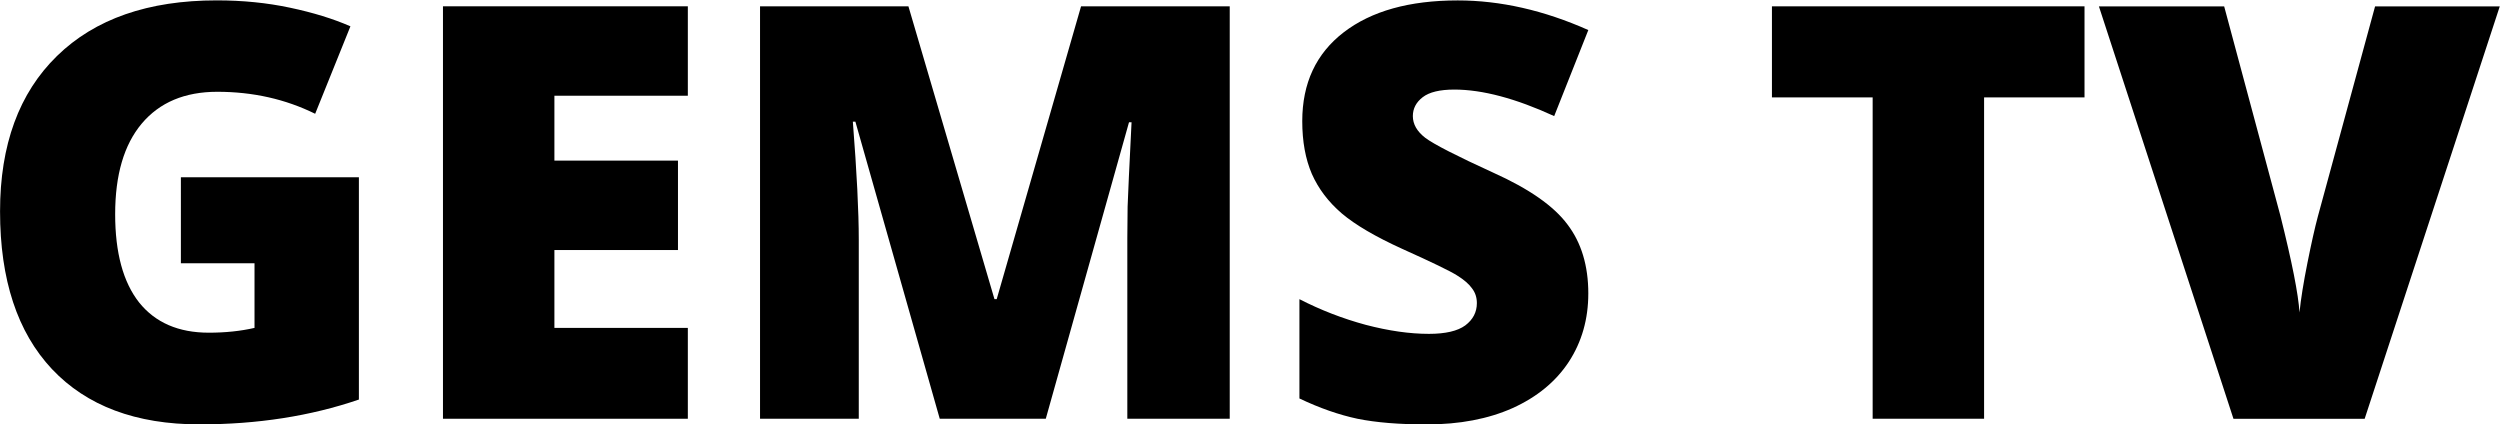 <svg width="800" height="135.7" enable-background="new 0 0 2342.5 500" version="1.1" viewBox="0 0 800 135.7" xml:space="preserve" xmlns="http://www.w3.org/2000/svg"><g transform="matrix(4.622 0 0 4.622 169.38 1414.2)" style="shape-inside:url(#rect896);white-space:pre" aria-label="GEMS TV"><path d="m-24.123-293.7h12.324v15.391q-5.019 1.719-11.035 1.719-6.602 0-10.215-3.828-3.594-3.828-3.594-10.918 0-6.914 3.945-10.762 3.945-3.848 11.055-3.848 2.695 0 5.078 0.508 2.402 0.508 4.18 1.289l-2.441 6.055q-3.086-1.523-6.777-1.523-3.379 0-5.234 2.207-1.836 2.188-1.836 6.269 0 4.004 1.66 6.113 1.68 2.09 4.824 2.09 1.719 0 3.164-0.332v-4.473h-5.098z"/><path d="m10.975-276.98h-16.953v-28.555h16.953v6.191h-9.238v4.492h8.555v6.191h-8.555v5.391h9.238z"/><path d="m28.416-276.98-5.84-20.566h-0.176q0.41 5.254 0.41 8.164v12.402h-6.836v-28.555h10.273l5.957 20.273h0.156l5.84-20.273h10.293v28.555h-7.09v-12.52q0-0.977 0.02-2.168 0.039-1.191 0.273-5.84h-0.176l-5.762 20.527z"/><path d="m73.318-285.65q0 2.656-1.348 4.727-1.348 2.051-3.887 3.203-2.539 1.133-5.957 1.133-2.852 0-4.785-0.391-1.934-0.41-4.023-1.406v-6.875q2.207 1.133 4.59 1.777 2.383 0.625 4.375 0.625 1.719 0 2.519-0.586 0.801-0.605 0.801-1.543 0-0.586-0.332-1.016-0.312-0.449-1.035-0.898-0.703-0.449-3.789-1.836-2.793-1.27-4.199-2.461-1.387-1.191-2.07-2.734-0.664-1.543-0.664-3.652 0-3.945 2.871-6.152t7.891-2.207q4.434 0 9.043 2.051l-2.363 5.957q-4.004-1.836-6.914-1.836-1.504 0-2.188 0.527-0.684 0.527-0.684 1.309 0 0.84 0.859 1.504 0.879 0.664 4.727 2.422 3.691 1.66 5.117 3.574 1.445 1.895 1.445 4.785z"/><path d="m100.72-276.98h-7.715v-22.246h-6.973v-6.309h21.641v6.309h-6.953z"/><path d="m127.79-305.53h8.633l-9.355 28.555h-9.082l-9.316-28.555h8.672l3.887 14.473q1.211 4.824 1.328 6.719 0.137-1.367 0.547-3.418 0.41-2.051 0.723-3.223z"/></g>
</svg>
